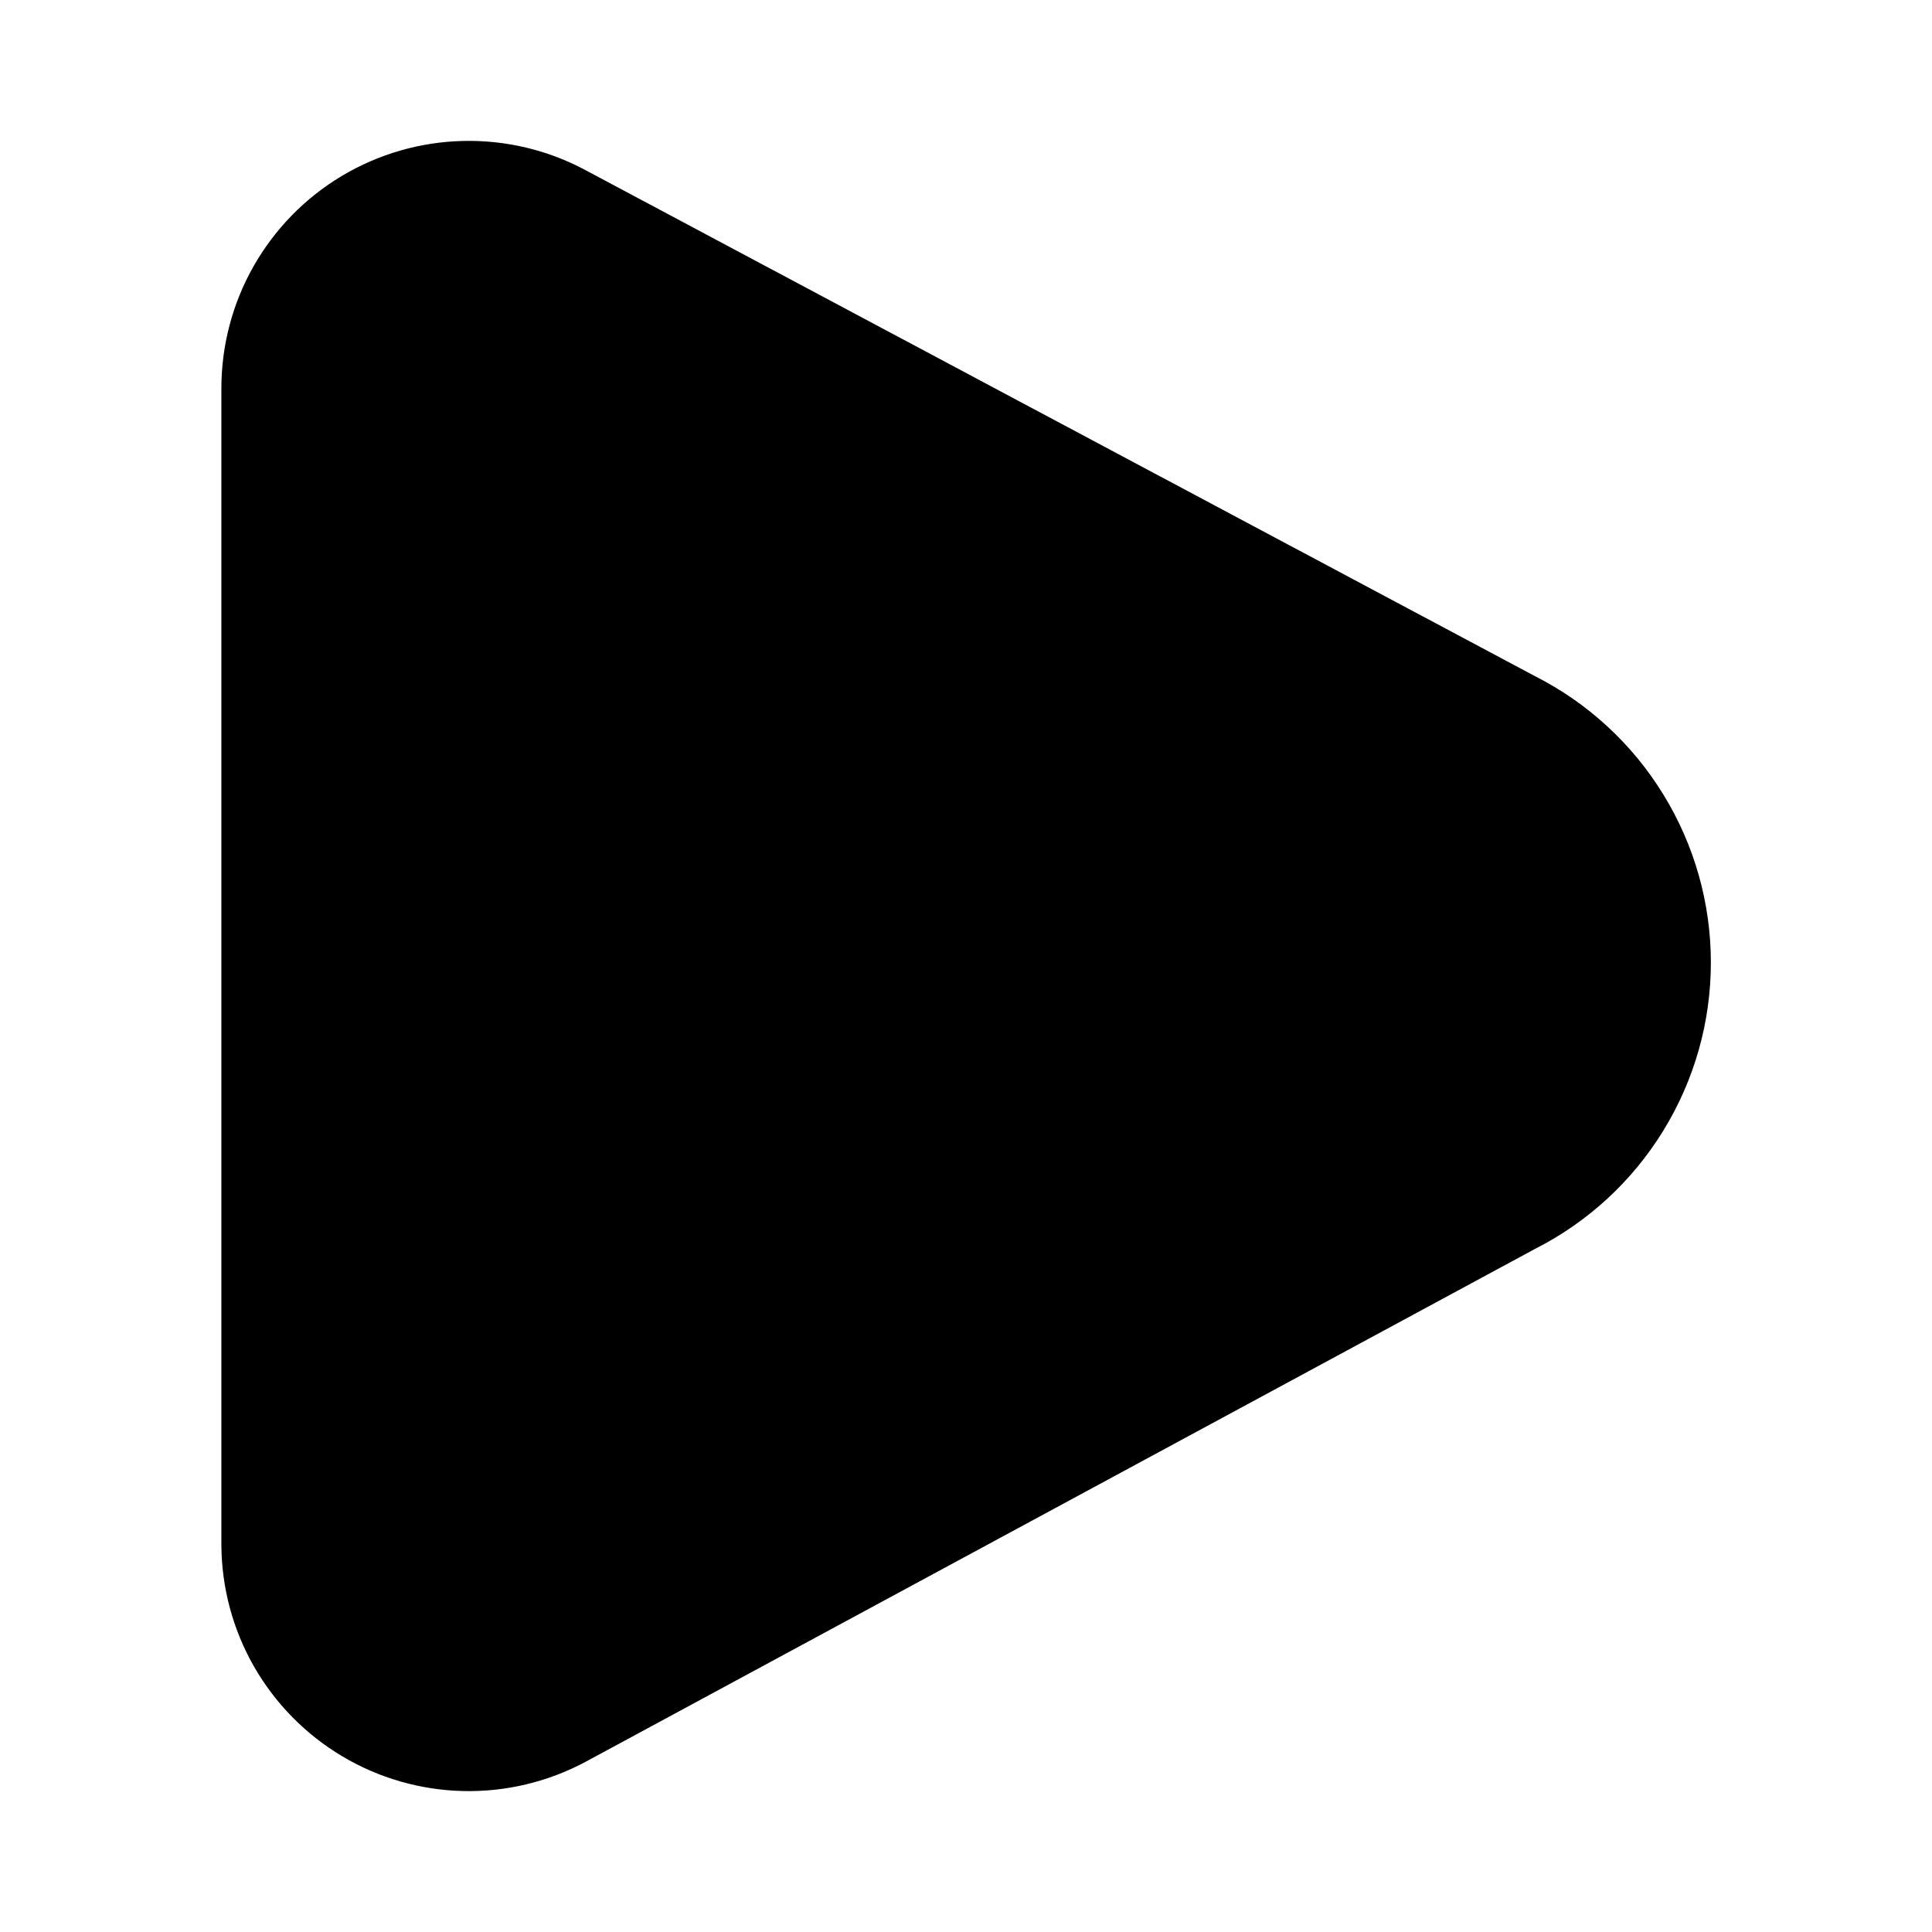 <svg width="24" height="24" viewBox="0 0 24 24" fill="none" xmlns="http://www.w3.org/2000/svg">
<path d="M19.069 15.514L7.274 21.886C6.807 22.136 6.283 22.261 5.754 22.249C5.224 22.237 4.706 22.088 4.251 21.817C3.796 21.546 3.419 21.162 3.155 20.702C2.892 20.242 2.753 19.722 2.75 19.192V4.825C2.75 4.294 2.887 3.771 3.149 3.309C3.411 2.847 3.788 2.46 4.244 2.187C4.7 1.914 5.218 1.764 5.749 1.751C6.281 1.738 6.806 1.863 7.274 2.114L19.069 8.4C19.726 8.733 20.278 9.242 20.663 9.87C21.049 10.498 21.253 11.22 21.253 11.957C21.253 12.694 21.049 13.416 20.663 14.044C20.278 14.672 19.726 15.181 19.069 15.514Z" fill="black"/>
</svg>
